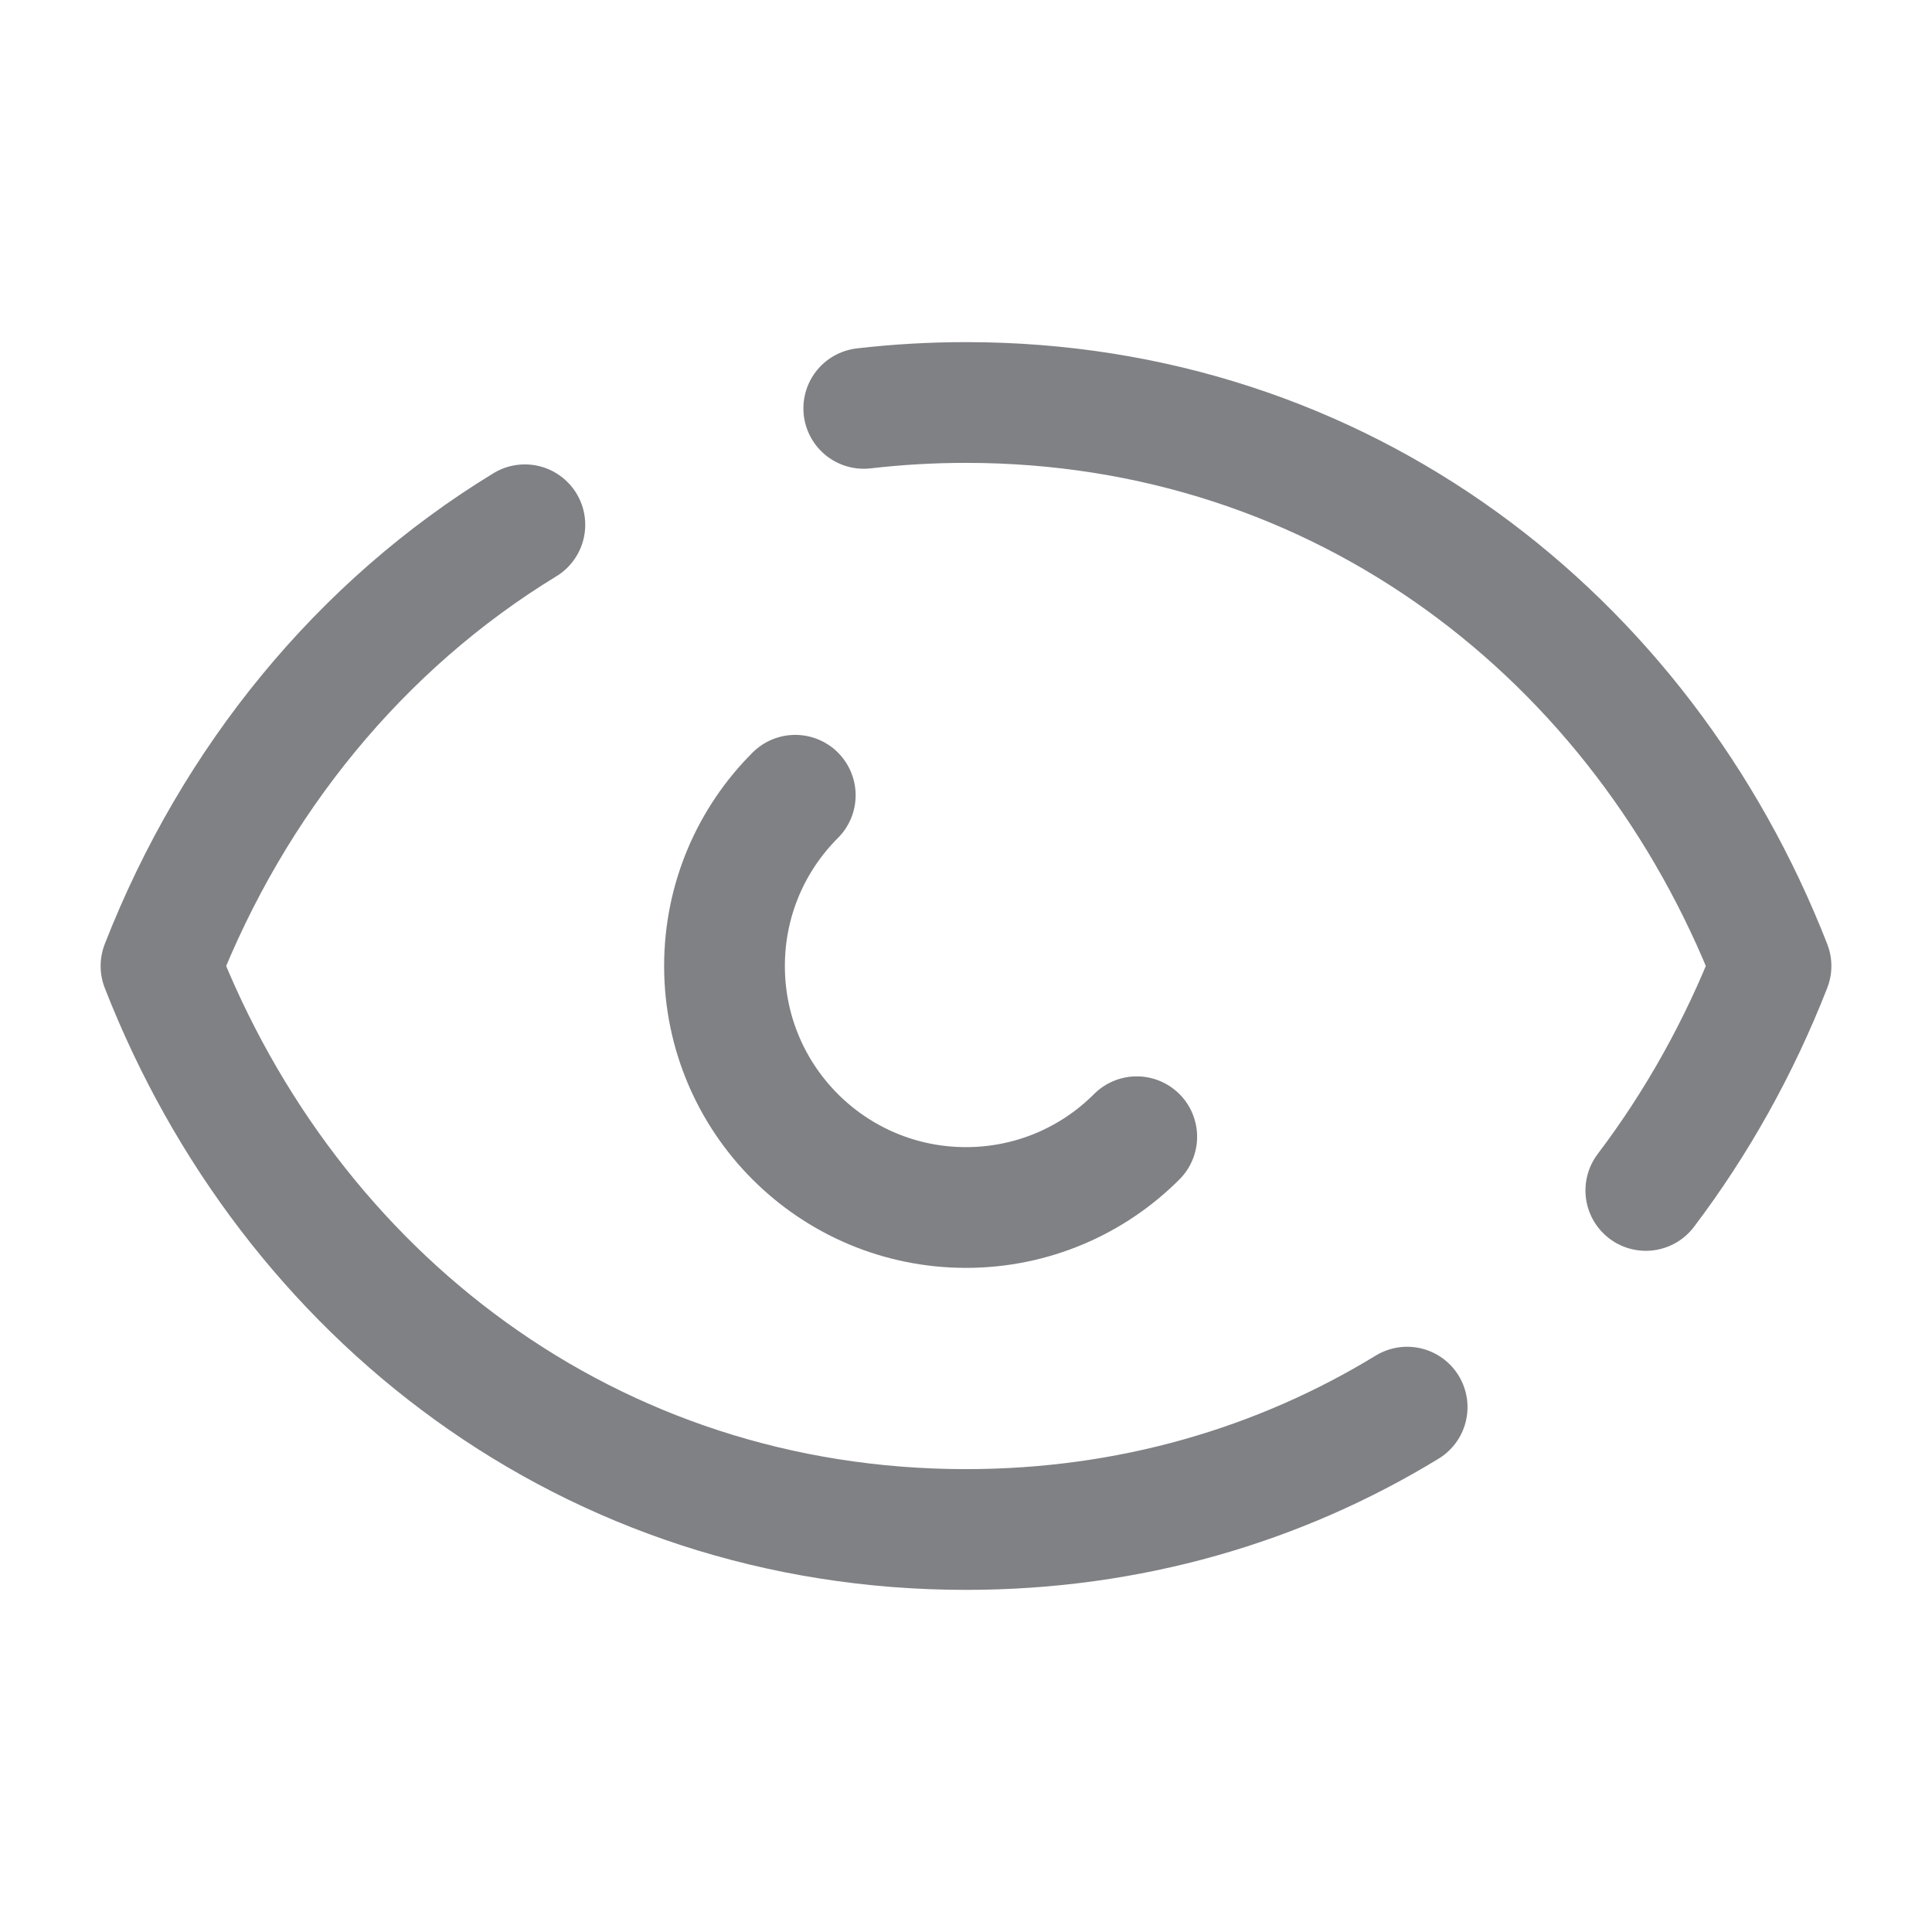 <svg width="24" height="24" viewBox="0 0 24 24" fill="none" xmlns="http://www.w3.org/2000/svg">
<g clip-path="url(#clip0_233_228)">
<path d="M10.73 5.073C11.145 5.025 11.568 5 12 5C16.664 5 20.4 7.903 22 12C21.605 13.01 21.081 13.948 20.445 14.788M6.52 6.519C4.479 7.764 2.901 9.693 2 12C3.6 16.097 7.336 19 12 19C14.037 19 15.898 18.446 17.48 17.48M9.879 9.879C9.336 10.421 9 11.171 9 12C9 13.657 10.343 15 12 15C12.828 15 13.579 14.664 14.121 14.121" stroke="#808185" stroke-width="1.5" stroke-linecap="round" stroke-linejoin="round"/>
</g>
<defs>
<clipPath id="clip0_233_228">
<rect width="24" height="24" fill="white"/>
</clipPath>
</defs>
</svg>

